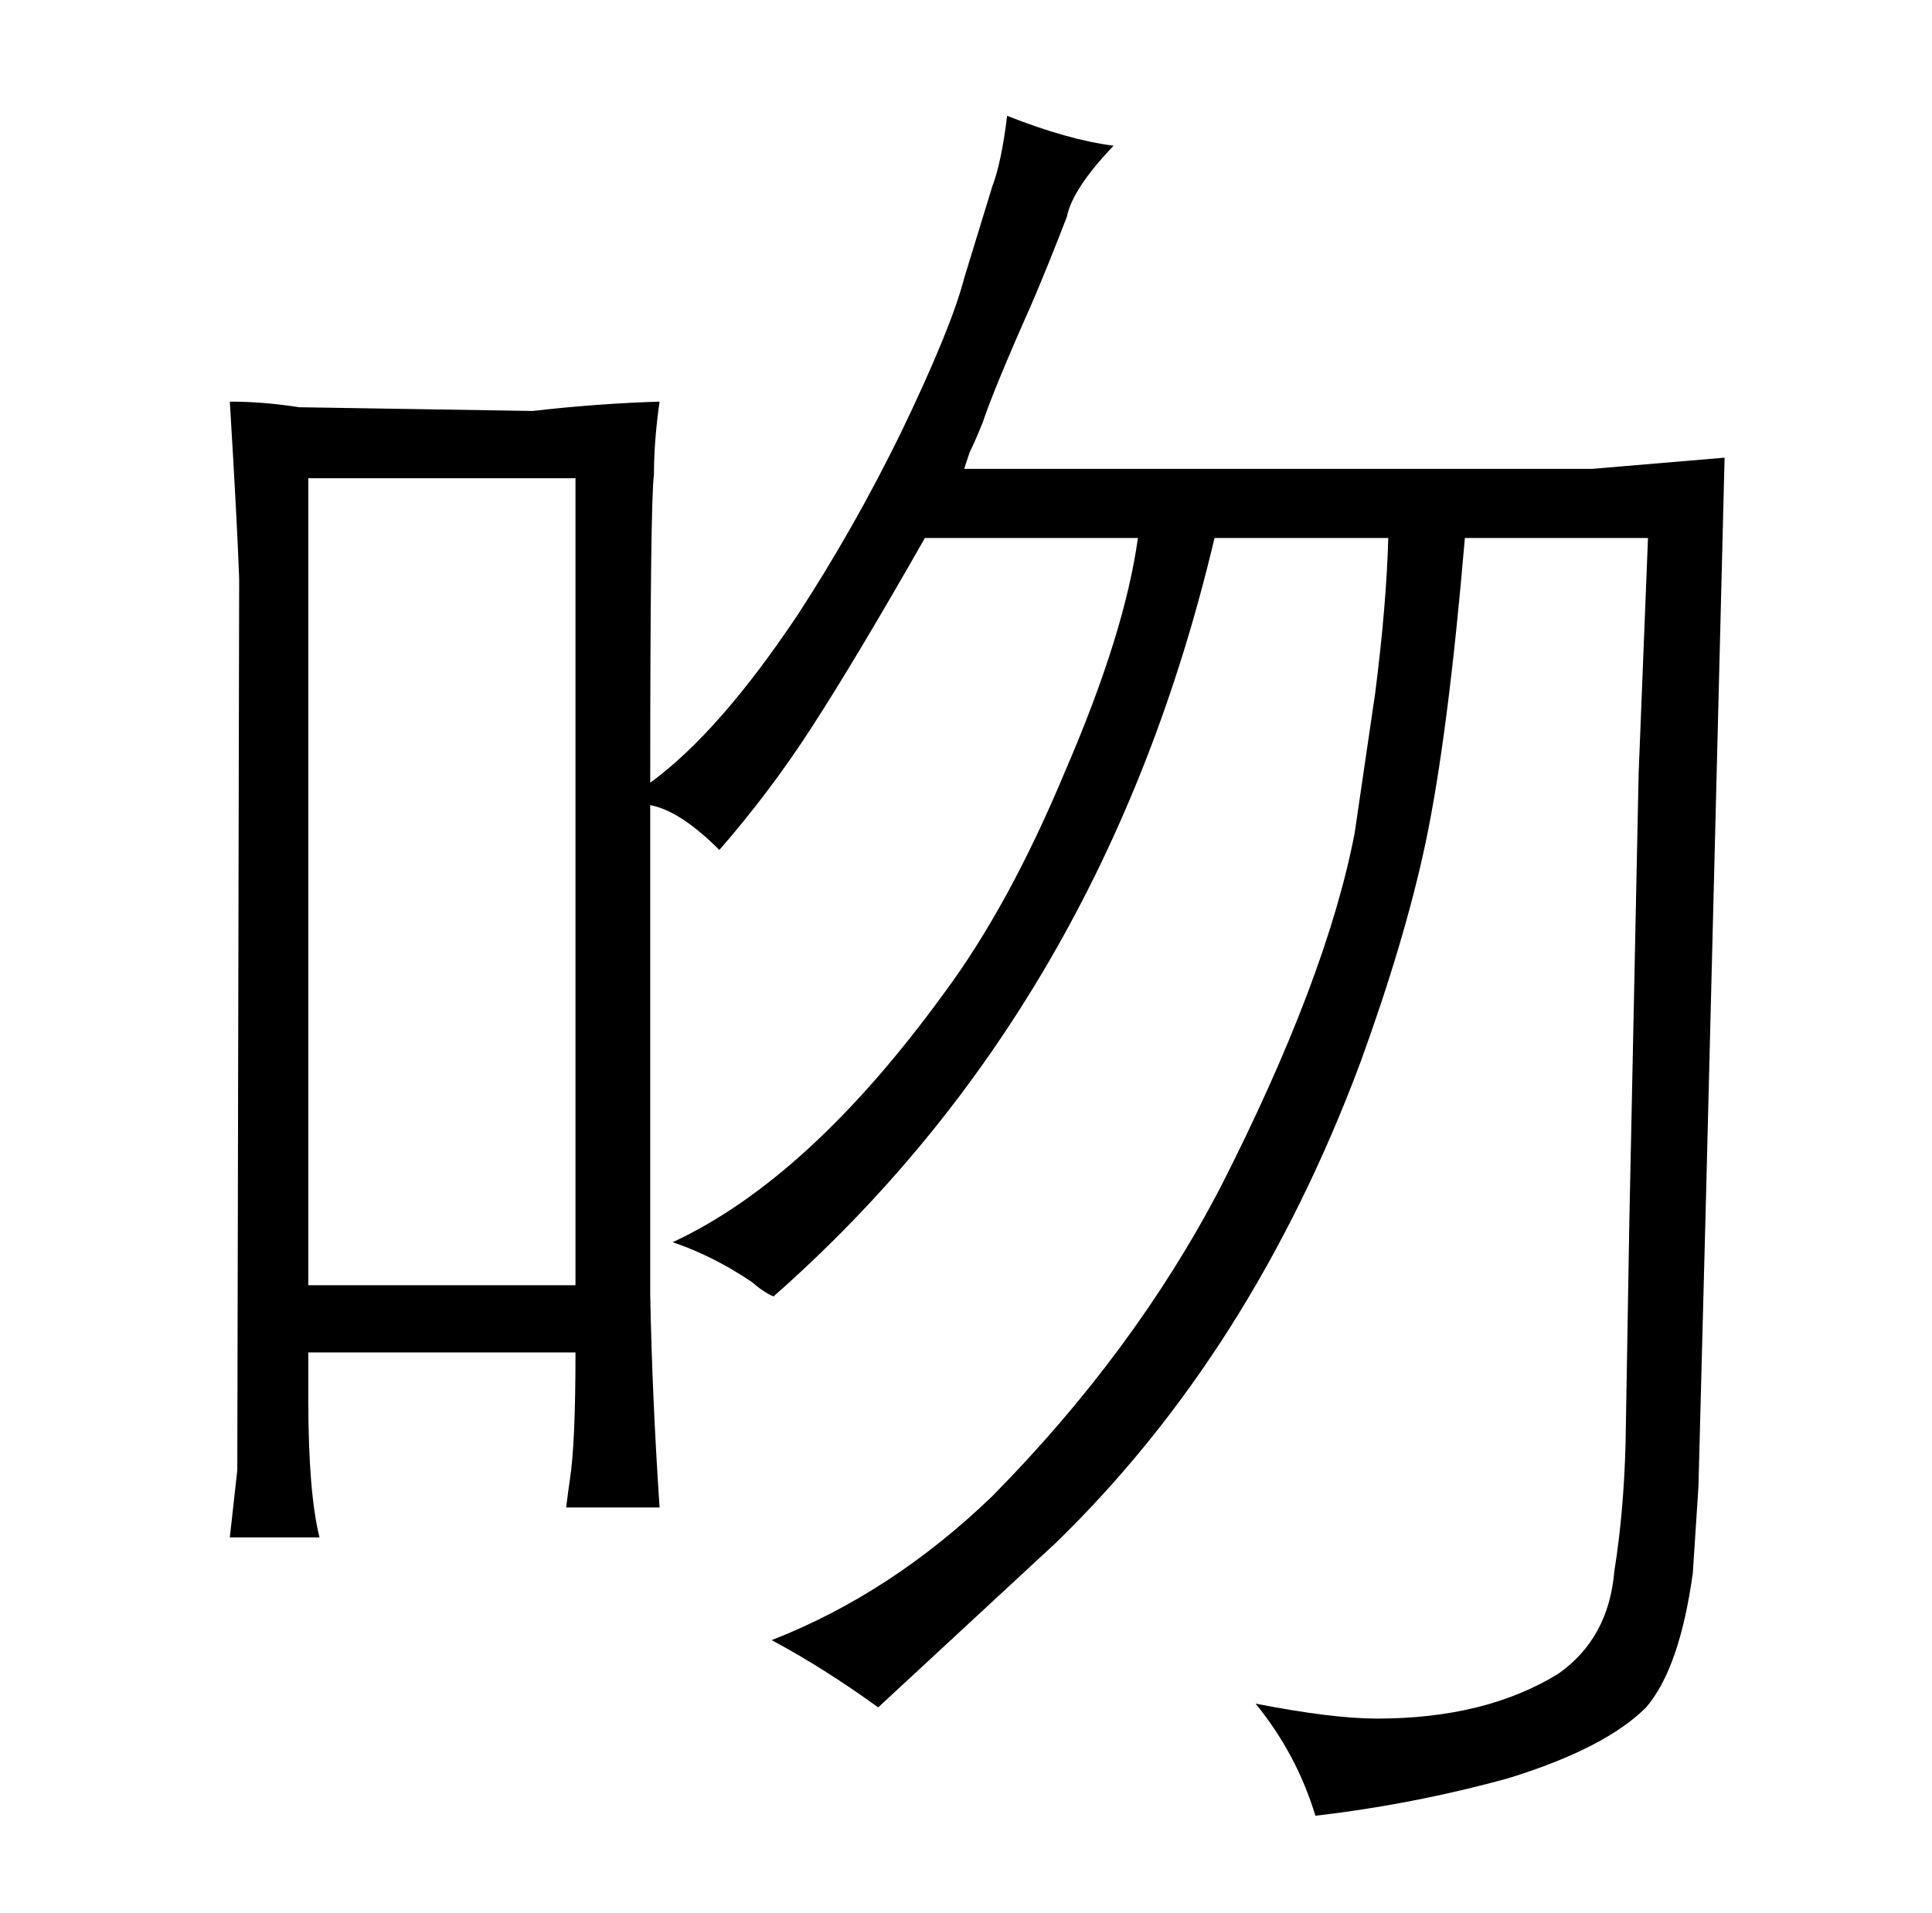 <?xml version="1.0" standalone="no"?>
<!DOCTYPE svg PUBLIC "-//W3C//DTD SVG 1.1//EN" "http://www.w3.org/Graphics/SVG/1.1/DTD/svg11.dtd" >
<svg xmlns="http://www.w3.org/2000/svg" xmlns:xlink="http://www.w3.org/1999/xlink" version="1.1" viewBox="-10 0 1034 1024">
  <g transform="matrix(1 0 0 -1 0 820)">
   <path fill="currentColor"
d="M113 605q4 -66 5 -95l-1 -477l-4 -36h48q-6 24 -6 74v25h143q0 -49 -3 -68q-1 -7 -2 -15h50q-4 60 -5 114v262q16 -3 37 -24q27 31 49 65q24 37 61 102h114q-7 -51 -39 -125q-30 -72 -65 -119q-72 -99 -145 -133q21 -7 42 -21q7 -6 12 -8q177 156 236 406h93
q-1 -36 -7 -83l-11 -75q-15 -78 -72 -190q-46 -88 -122 -165q-54 -52 -118 -77q28 -15 57 -36l95 88q105 102 163 257q24 66 35 118q12 57 21 163h98l-5 -126l-5 -241l-2 -118q-1 -37 -6 -68q-3 -36 -30 -55q-39 -24 -97 -24q-24 0 -65 8q22 -27 32 -60q52 6 103 20
q52 16 74 38q18 21 25 72q1 15 3 46l4 153l10 398l-71 -6h-336l3 9q3 6 7 16q6 18 26 63q9 21 19 47q3 15 25 38q-24 3 -57 16q-3 -25 -8 -38l-15 -49q-7 -27 -34 -83q-25 -51 -55 -97q-42 -63 -79 -90q0 151 2 165q0 18 3 39q-33 -1 -68 -5l-125 2q-19 3 -37 3zM298 132
h-143v432h143v-432z" />
  </g>

</svg>
